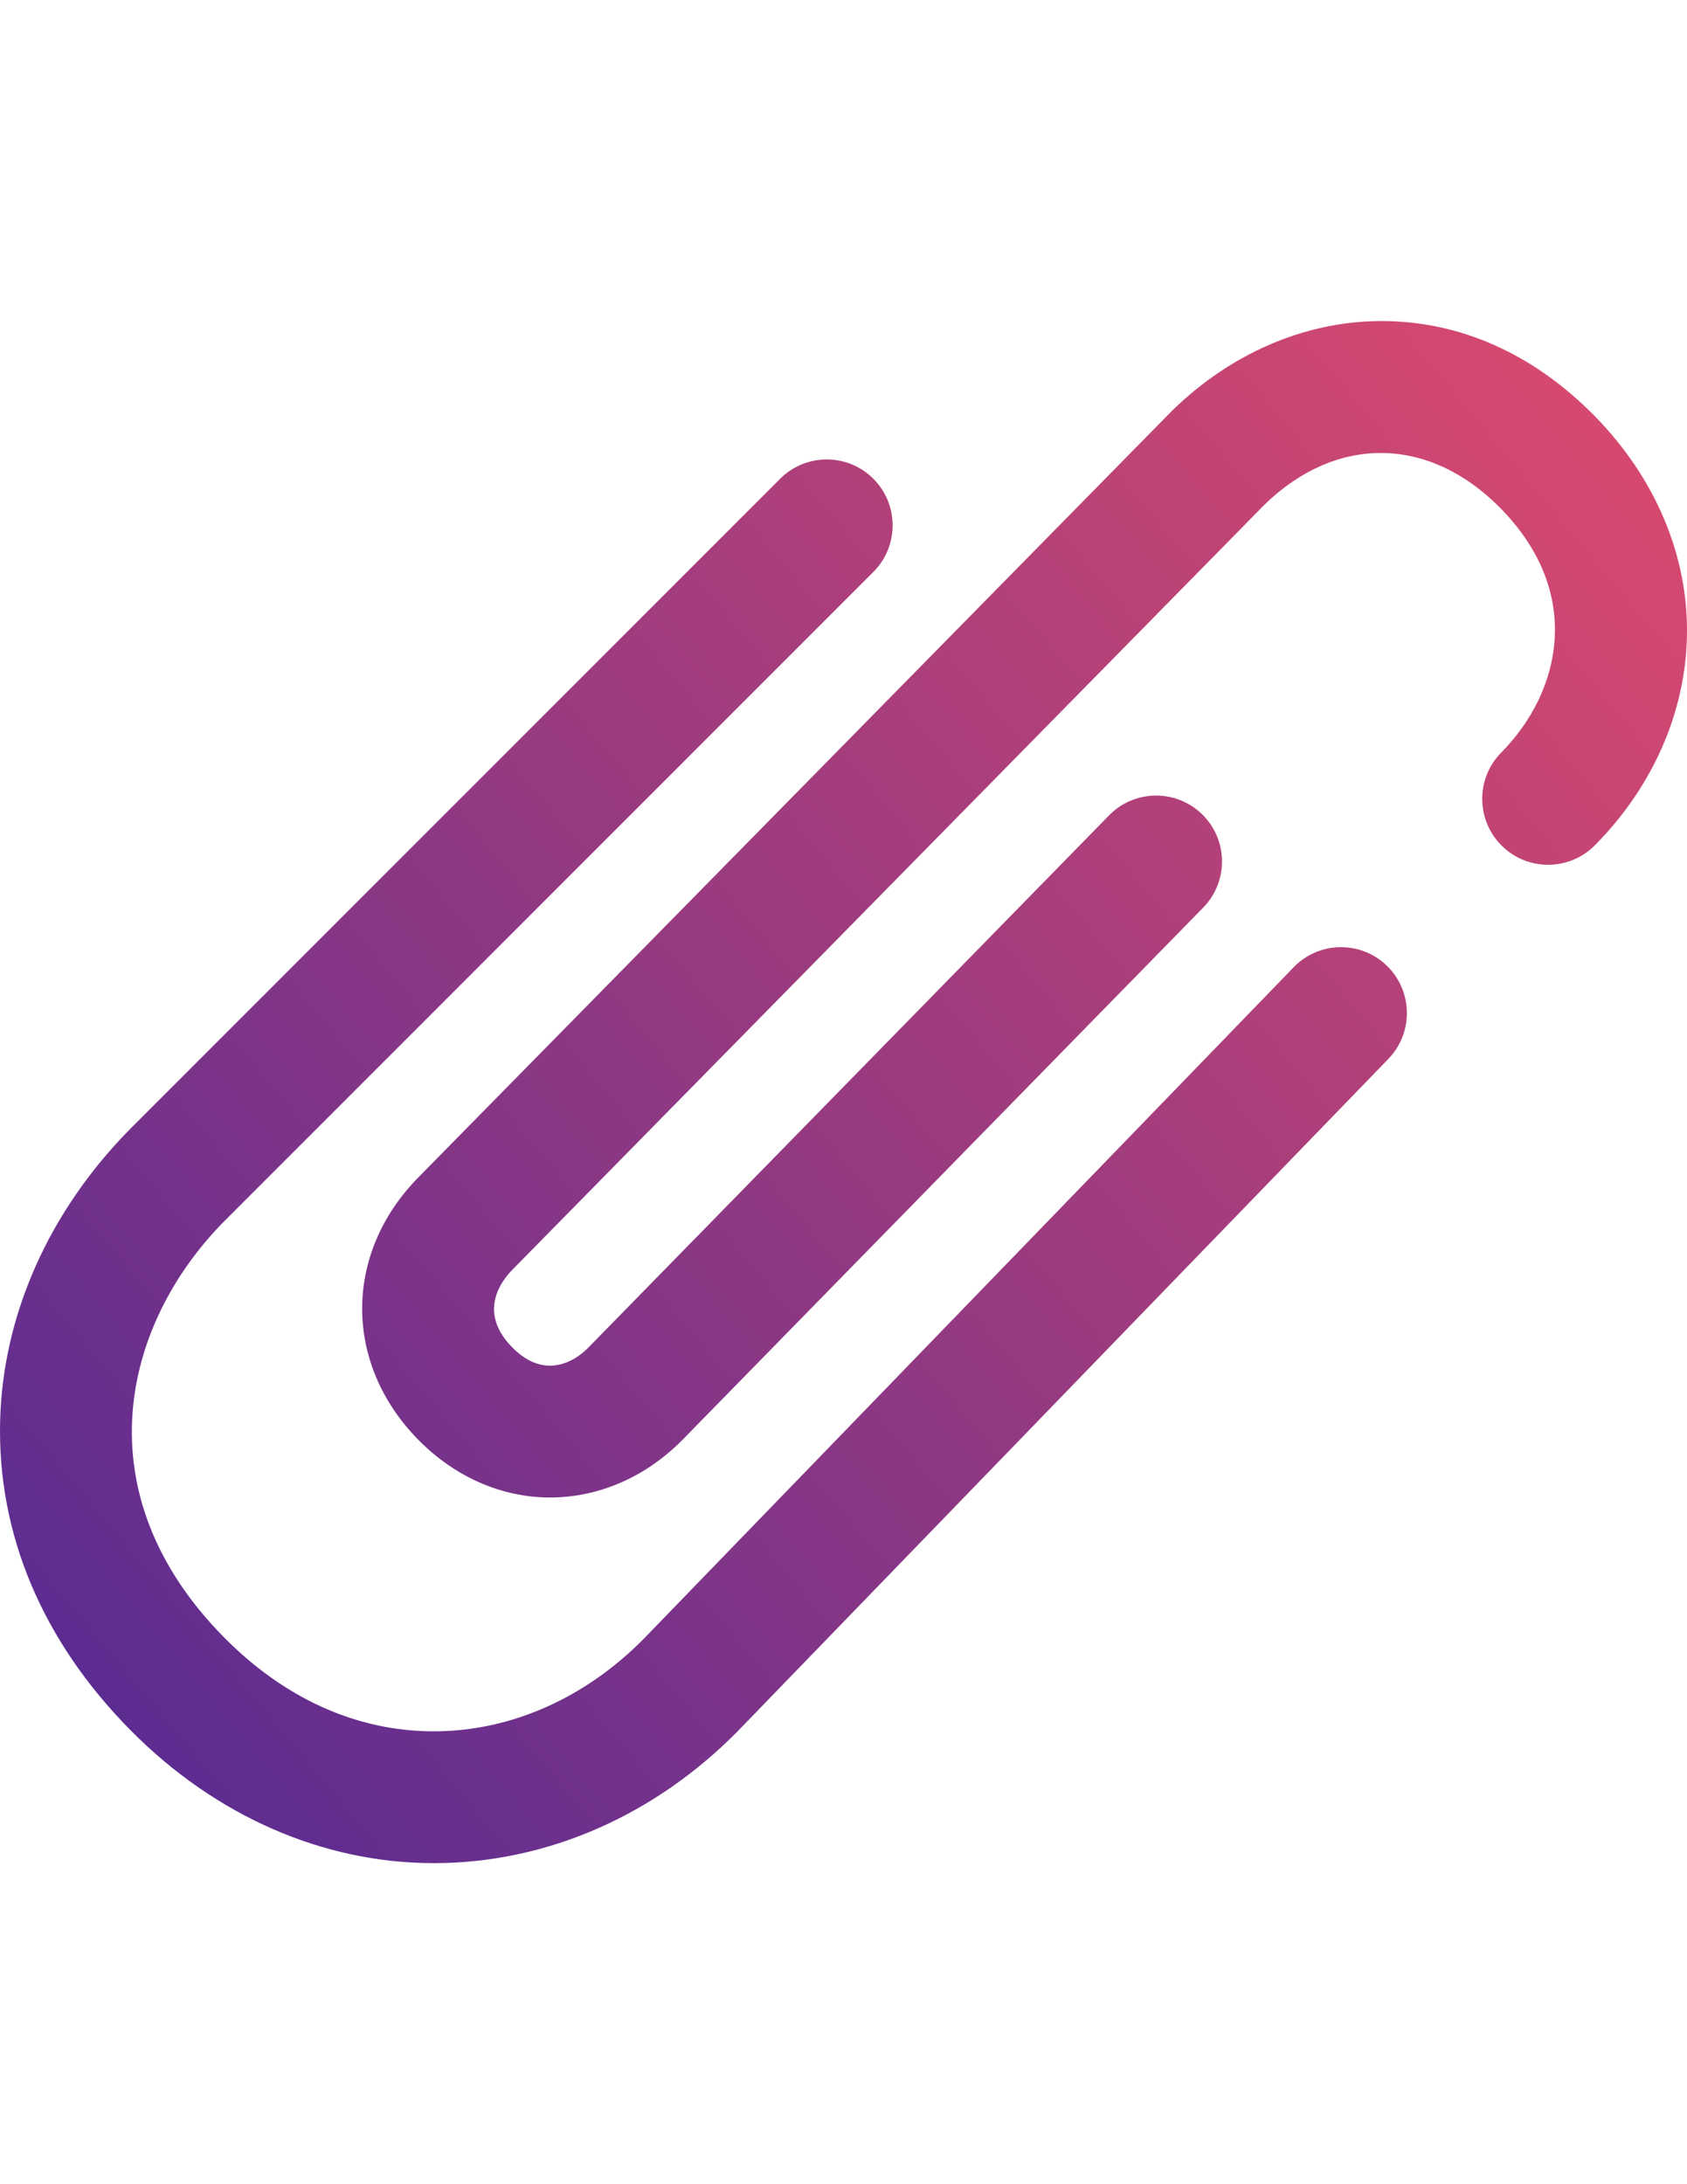 <?xml version="1.0" encoding="utf-8"?>
<!-- Generator: Adobe Illustrator 17.0.1, SVG Export Plug-In . SVG Version: 6.00 Build 0)  -->
<!DOCTYPE svg PUBLIC "-//W3C//DTD SVG 1.1//EN" "http://www.w3.org/Graphics/SVG/1.1/DTD/svg11.dtd">
<svg version="1.1" id="Capa_1" xmlns="http://www.w3.org/2000/svg" xmlns:xlink="http://www.w3.org/1999/xlink" x="0px" y="0px"
	 width="612px" height="792px" viewBox="0 0 612 792" enable-background="new 0 0 612 792" xml:space="preserve">
<linearGradient id="SVGID_1_" gradientUnits="userSpaceOnUse" x1="17.915" y1="731.917" x2="475.79" y2="347.714" gradientTransform="matrix(1.195 0 0 1.195 8.223 -267.331)">
	<stop  offset="0" style="stop-color:#5D2C91"/>
	<stop  offset="1" style="stop-color:#D6496F"/>
</linearGradient>
<path fill="url(#SVGID_1_)" d="M611.98,230.615c-0.552,27.731-12.409,54.677-33.383,75.872c-9.283,9.38-24.413,9.461-33.797,0.177
	c-9.381-9.284-9.46-24.415-0.176-33.797c21.739-21.969,30.035-57.93-0.442-88.745c-25.711-25.996-59.141-26.513-85.232-1.342
	L185.926,460.362c-4.245,4.289-12.638,15.516-0.059,28.237c4.334,4.382,8.927,6.603,13.649,6.602c4.8,0,9.755-2.34,13.956-6.591
	l188.864-192.949c9.233-9.432,24.365-9.594,33.796-0.361c9.432,9.233,9.594,24.363,0.362,33.796L247.548,522.129
	c-13.329,13.484-30.356,20.867-48.024,20.869h-0.008c-17.456,0-34.371-7.382-47.631-20.789
	c-27.344-27.648-27.336-67.775,0.017-95.416l273.374-277.938l0.198-0.192c21.059-20.442,47.497-31.892,74.442-32.241
	c0.441-0.005,0.882-0.008,1.322-0.008c28.273,0,54.846,11.771,76.927,34.097C600.548,173.145,612.557,201.592,611.98,230.615z
	 M503.107,350.178c-9.48-9.18-24.611-8.937-33.793,0.545L233.429,594.345c-21.354,21.563-48.371,33.44-76.089,33.444h-0.014
	c-27.707,0-53.995-11.769-76.015-34.033c-51.543-52.114-37.153-113.32-0.014-150.883l235.524-235.472
	c9.334-9.332,9.335-24.463,0.004-33.797c-9.331-9.334-24.462-9.335-33.797-0.004L47.457,409.117l-0.09,0.091
	C17.827,439.06,1.023,476.7,0.047,515.198c-1.041,41.053,15.31,79.84,47.282,112.168c30.754,31.096,69.816,48.221,109.997,48.22
	h0.022c40.621-0.006,79.743-16.954,110.156-47.723l236.148-243.892C512.833,374.488,512.589,359.359,503.107,350.178z"/>
</svg>
